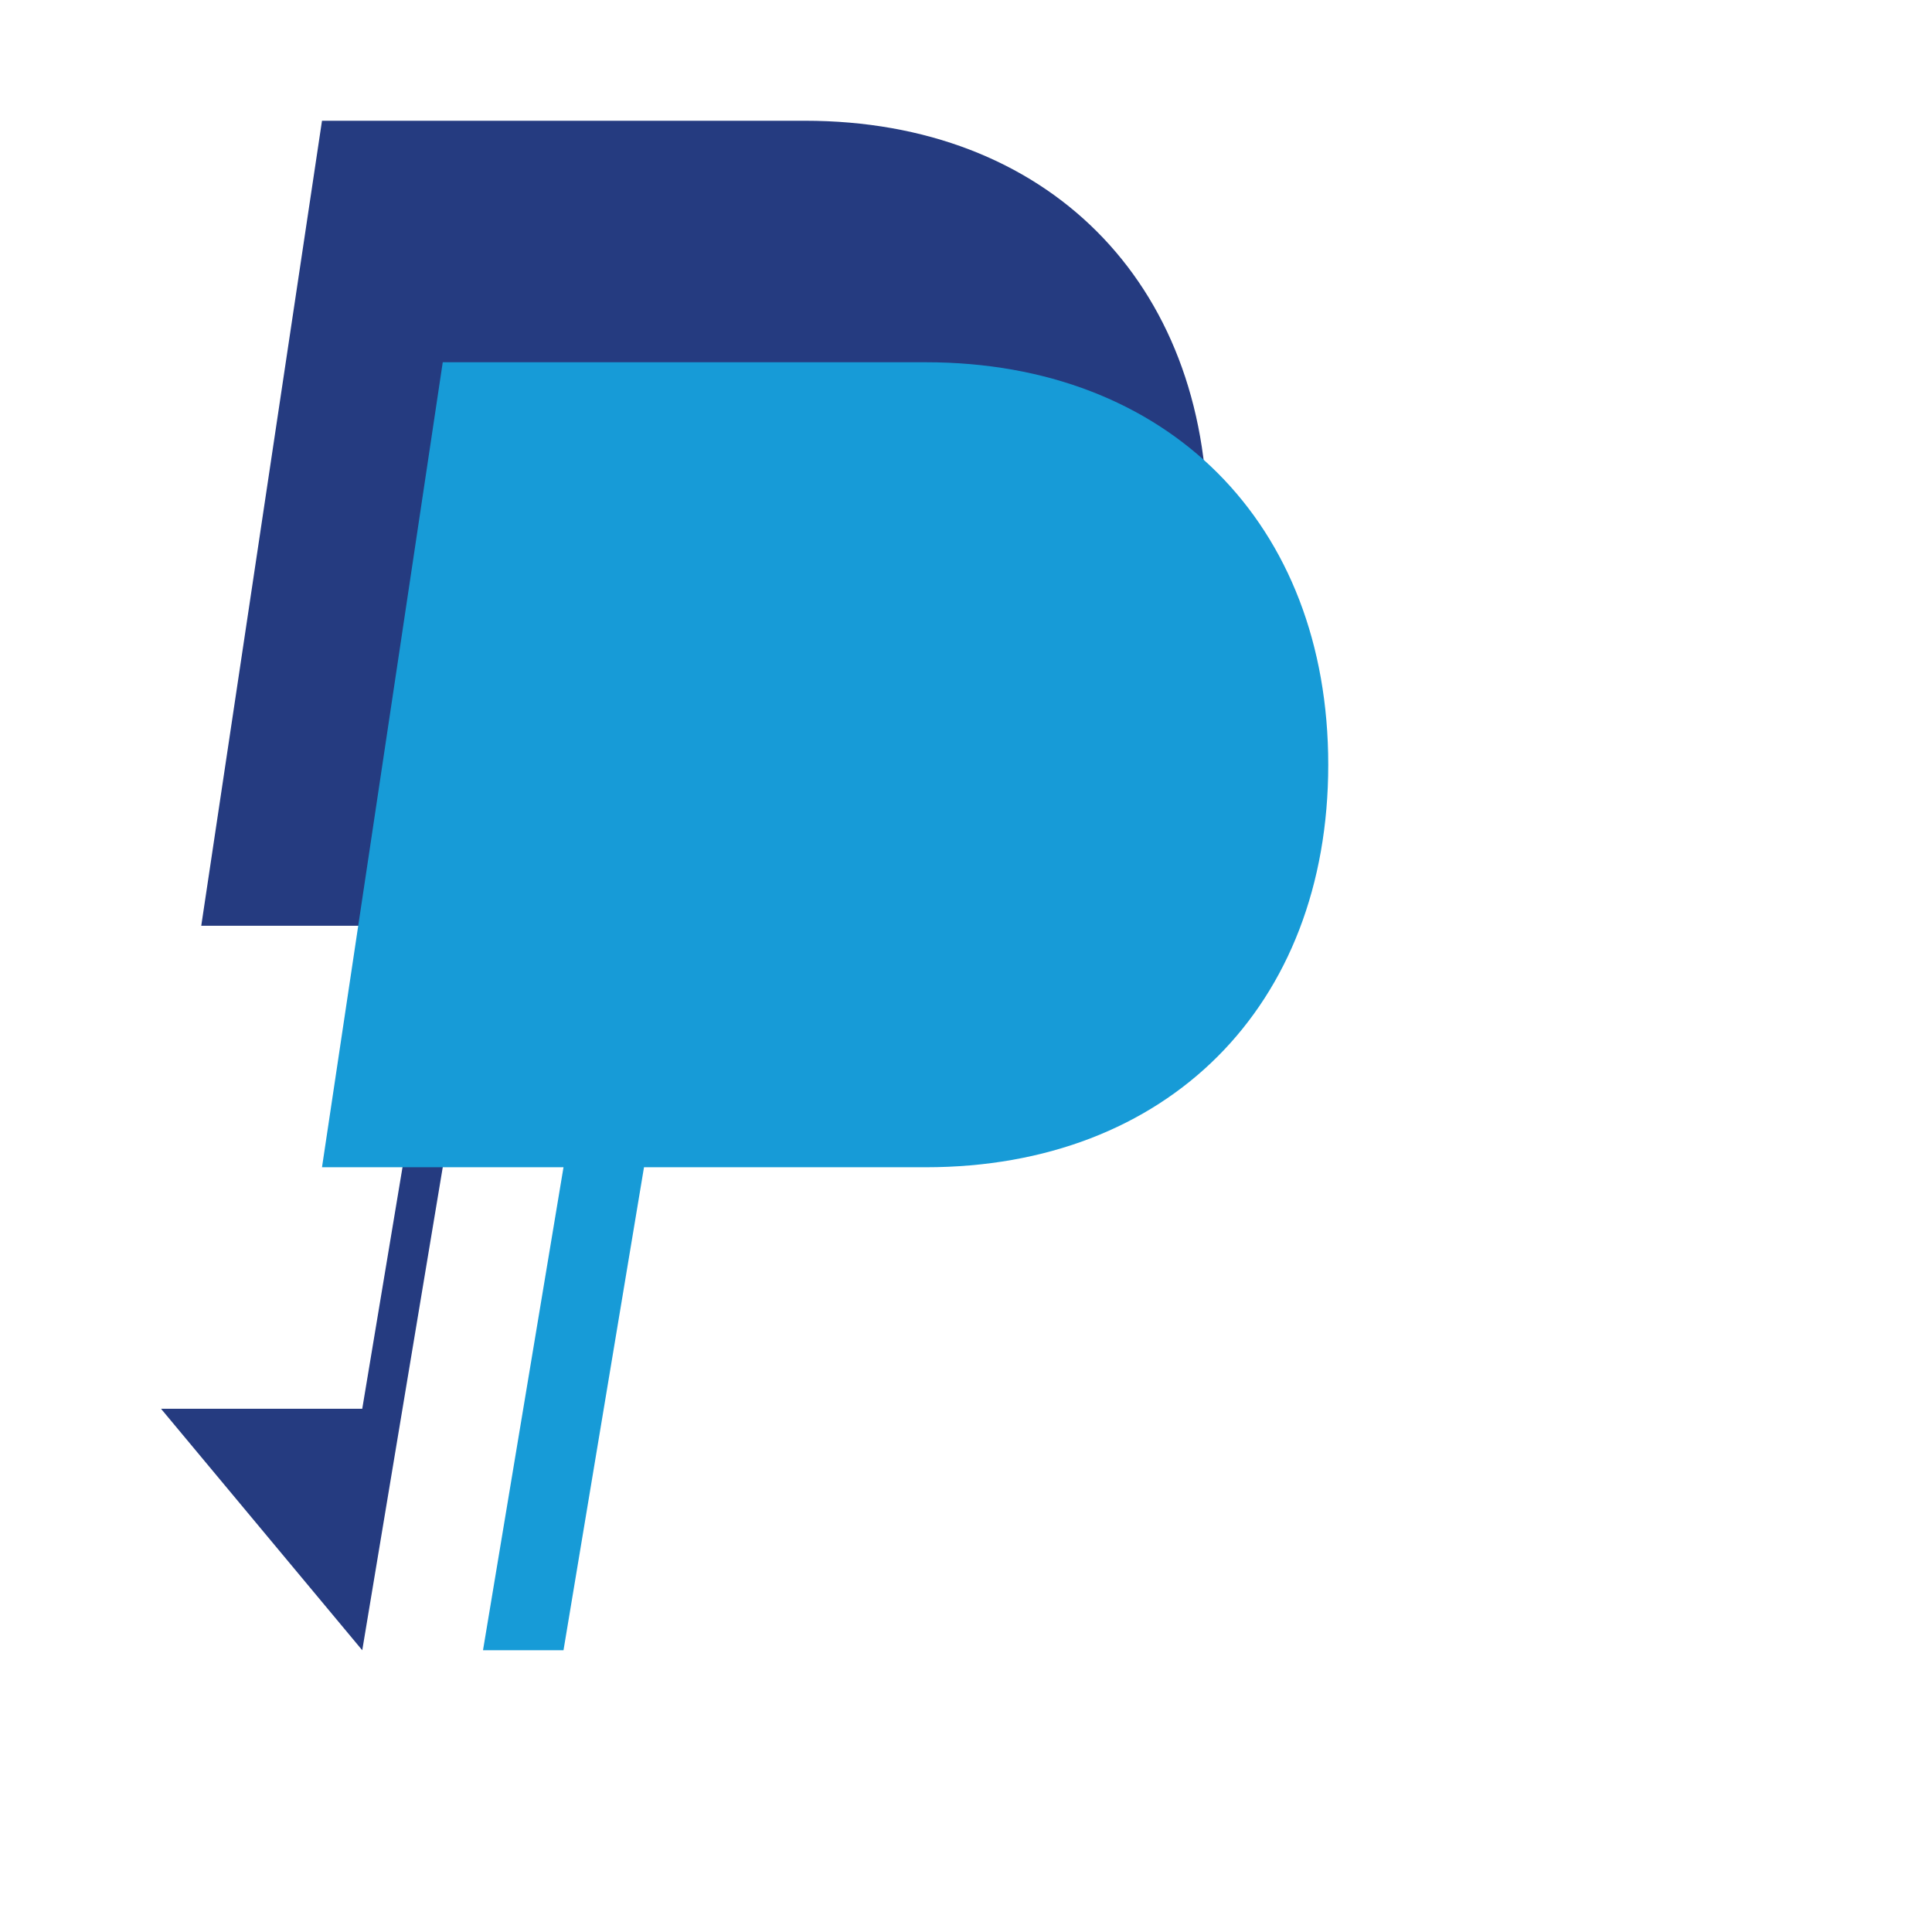 <svg xmlns="http://www.w3.org/2000/svg" viewBox="0 0 48 48">
  <path fill="#253B80" d="M9 41l3-18h8c6 0 10-4 10-10S26 3 20 3H8L5 23h6l-2 12h-5z"/>
  <path fill="#179BD7" d="M14 41l2-12h7c6 0 10-4 10-10S29 9 23 9H11L8 29h6l-2 12h2z"/>
</svg>